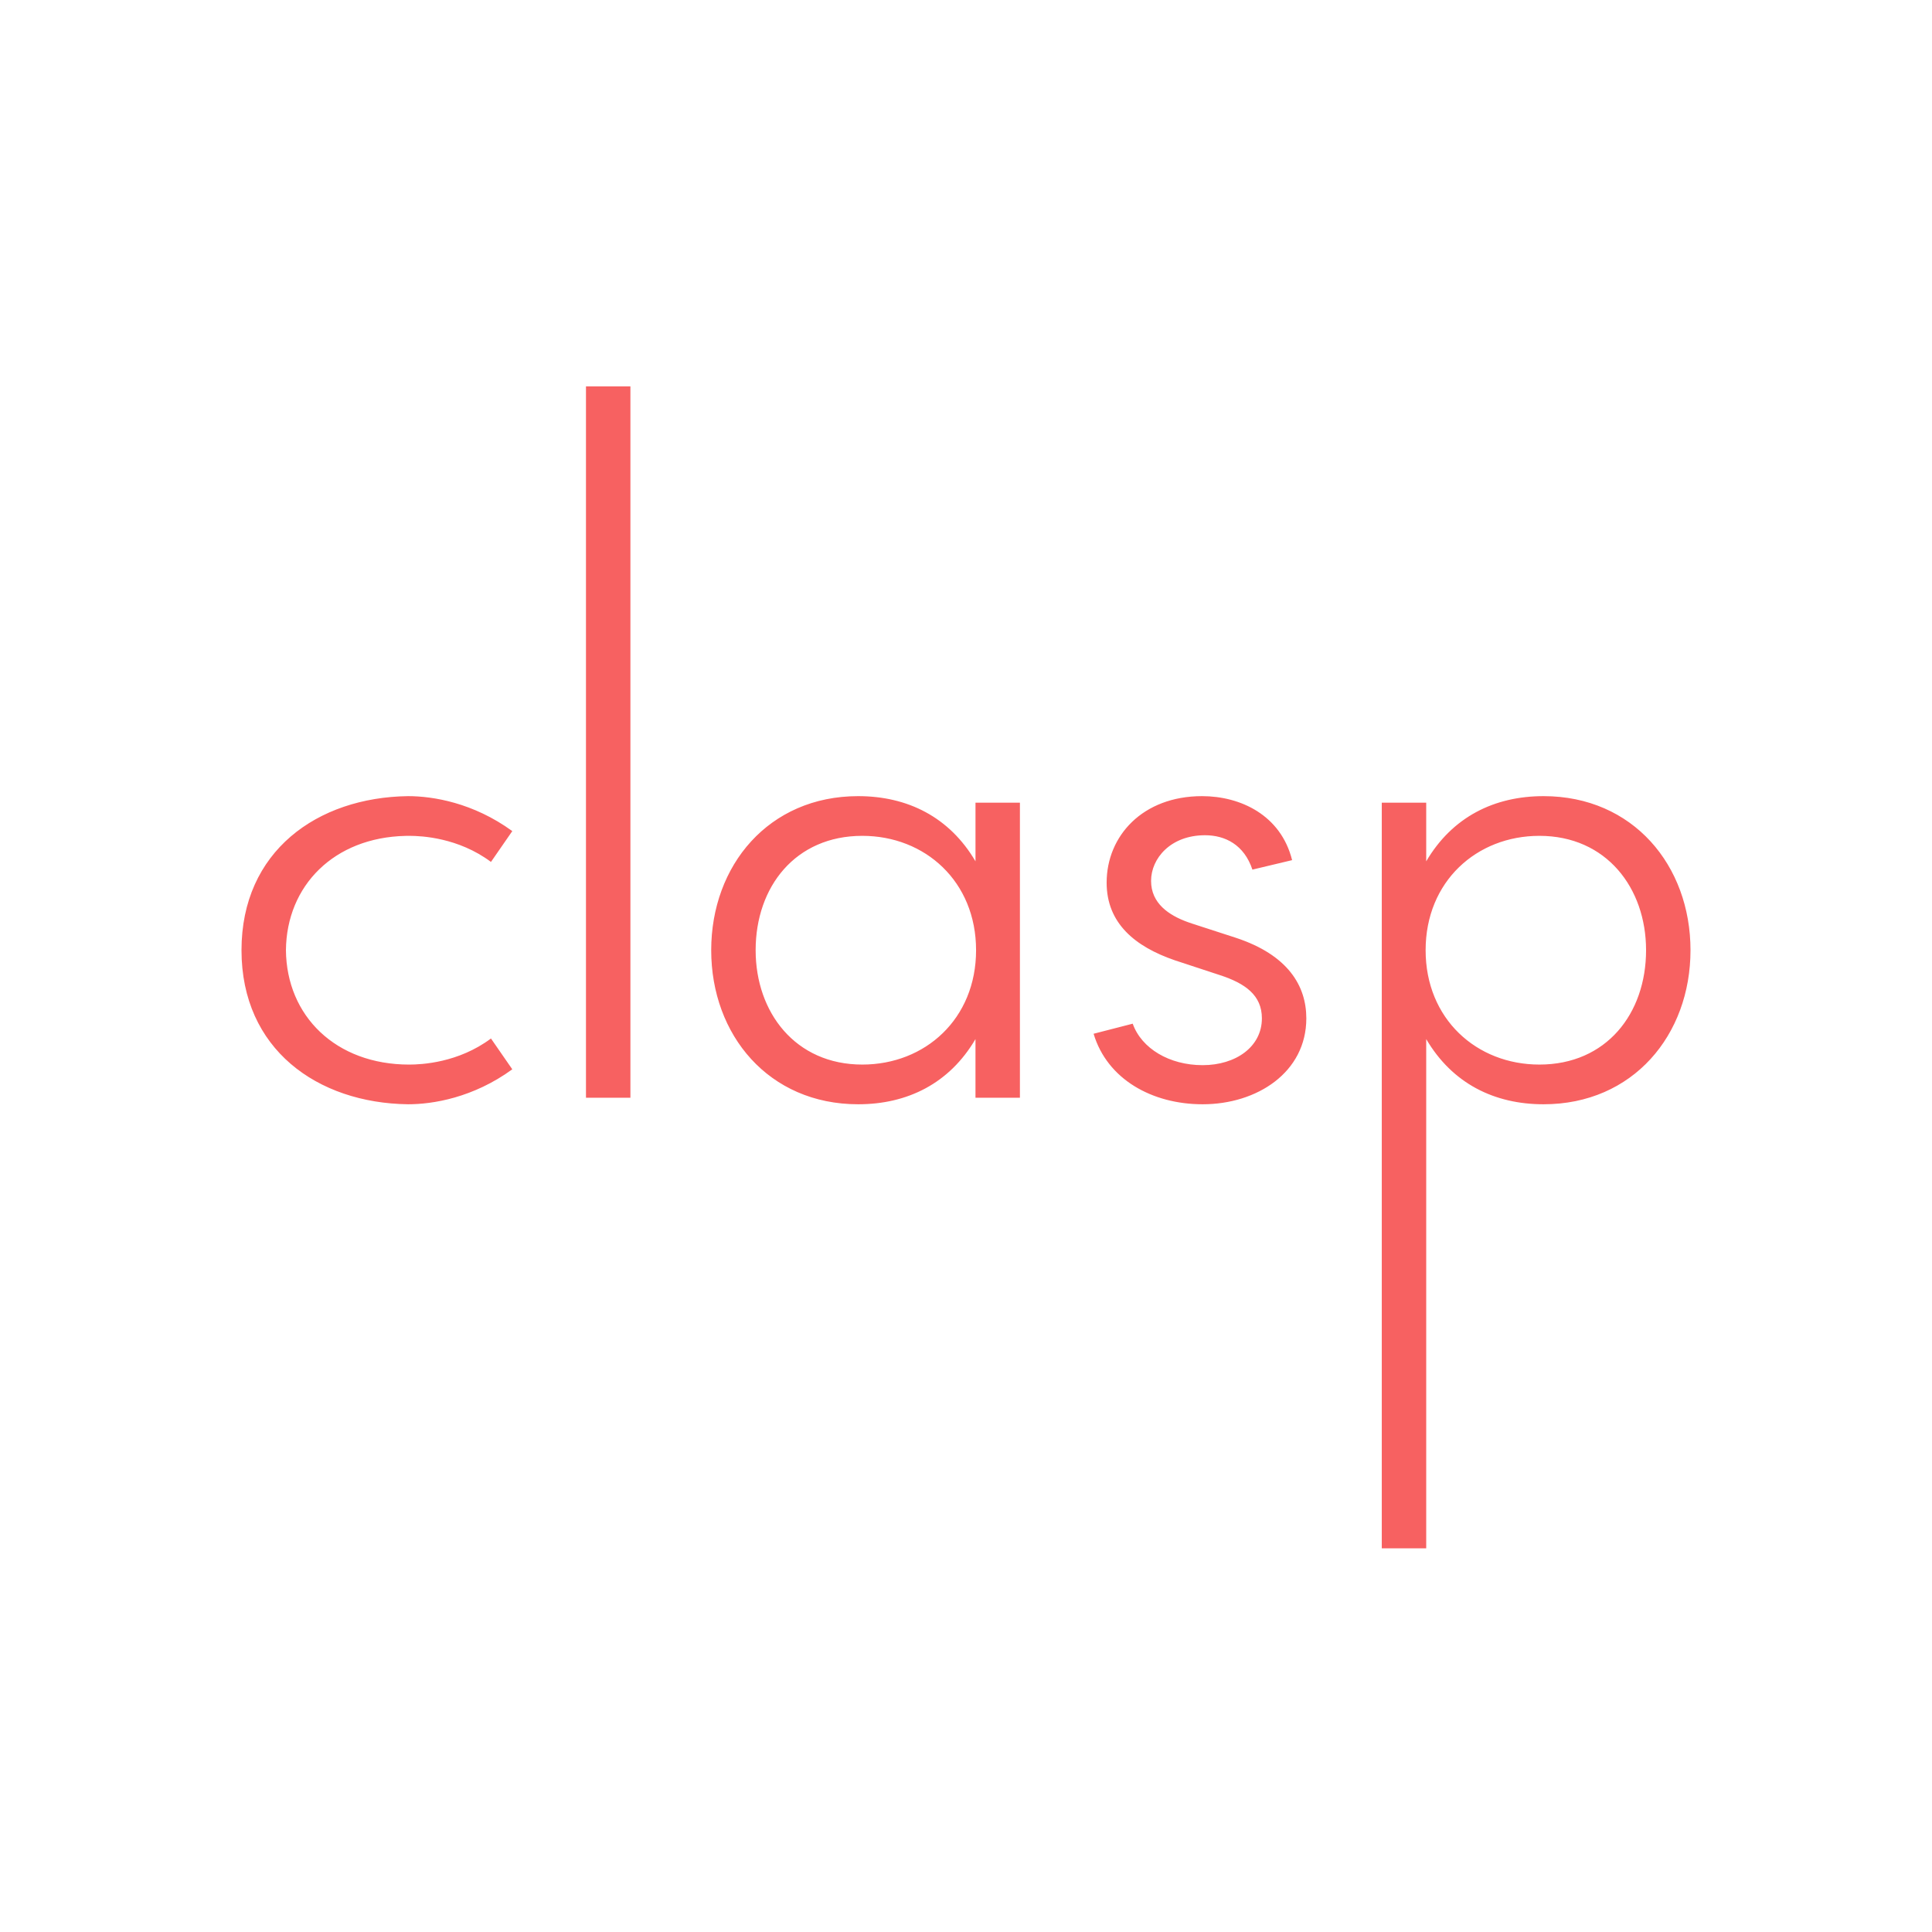 <svg xmlns="http://www.w3.org/2000/svg" width="160" height="160" viewBox="0 0 160 160">
    <g fill="none" fill-rule="evenodd">
        <path d="M0 0H160V160H0z"/>
        <path fill="#F76161" fill-rule="nonzero" d="M20 78.692c0 8.195 6.281 12.66 13.79 12.759 2.06 0 5.398-.54 8.636-2.895l-1.766-2.552c-2.7 2.012-5.742 2.16-6.772 2.16-6.085 0-10.158-4.025-10.208-9.472.049-5.353 3.983-9.332 9.895-9.467l.313-.004c1.03 0 4.073.147 6.772 2.16l1.766-2.553c-3.238-2.355-6.575-2.895-8.636-2.895C26.28 66.031 20 70.497 20 78.692zM52.208 32h-3.68v58.911h3.68V32zm32.258 34.473h-3.68v4.858c-2.16-3.68-5.644-5.398-9.717-5.398-7.41 0-12.17 5.742-12.17 12.759s4.76 12.759 12.17 12.759c4.073 0 7.557-1.718 9.716-5.398v4.858h3.68V66.473zM62.579 78.692c0-5.25 3.288-9.471 8.833-9.471 5.202 0 9.422 3.779 9.422 9.471 0 5.693-4.22 9.471-9.422 9.471-5.545 0-8.833-4.318-8.833-9.471zm44.428-7.46c-.933-3.729-4.27-5.299-7.46-5.299-4.907 0-7.9 3.288-7.9 7.165 0 3.342 2.322 5.29 5.657 6.433l3.716 1.222c2.11.687 3.484 1.669 3.484 3.582 0 2.356-2.16 3.877-4.907 3.877-2.749 0-5.055-1.374-5.791-3.435l-3.239.834c1.129 3.779 4.858 5.84 9.03 5.84 4.514 0 8.587-2.65 8.587-7.116 0-2.699-1.521-5.25-5.84-6.673l-3.63-1.178-.358-.123c-1.548-.563-3.029-1.542-3.029-3.41 0-1.865 1.62-3.78 4.466-3.78 1.668 0 3.239.786 3.926 2.847l3.288-.785zm7.426 56.996h3.68V86.053c2.16 3.68 5.644 5.398 9.717 5.398 7.41 0 12.17-5.742 12.17-12.759s-4.76-12.759-12.17-12.759c-4.073 0-7.557 1.718-9.717 5.398v-4.858h-3.68v61.755zm21.887-49.536c0 5.25-3.288 9.471-8.834 9.471-5.201 0-9.422-3.778-9.422-9.471 0-5.692 4.22-9.471 9.422-9.471 5.546 0 8.834 4.318 8.834 9.471z"/>
    </g>
</svg>
